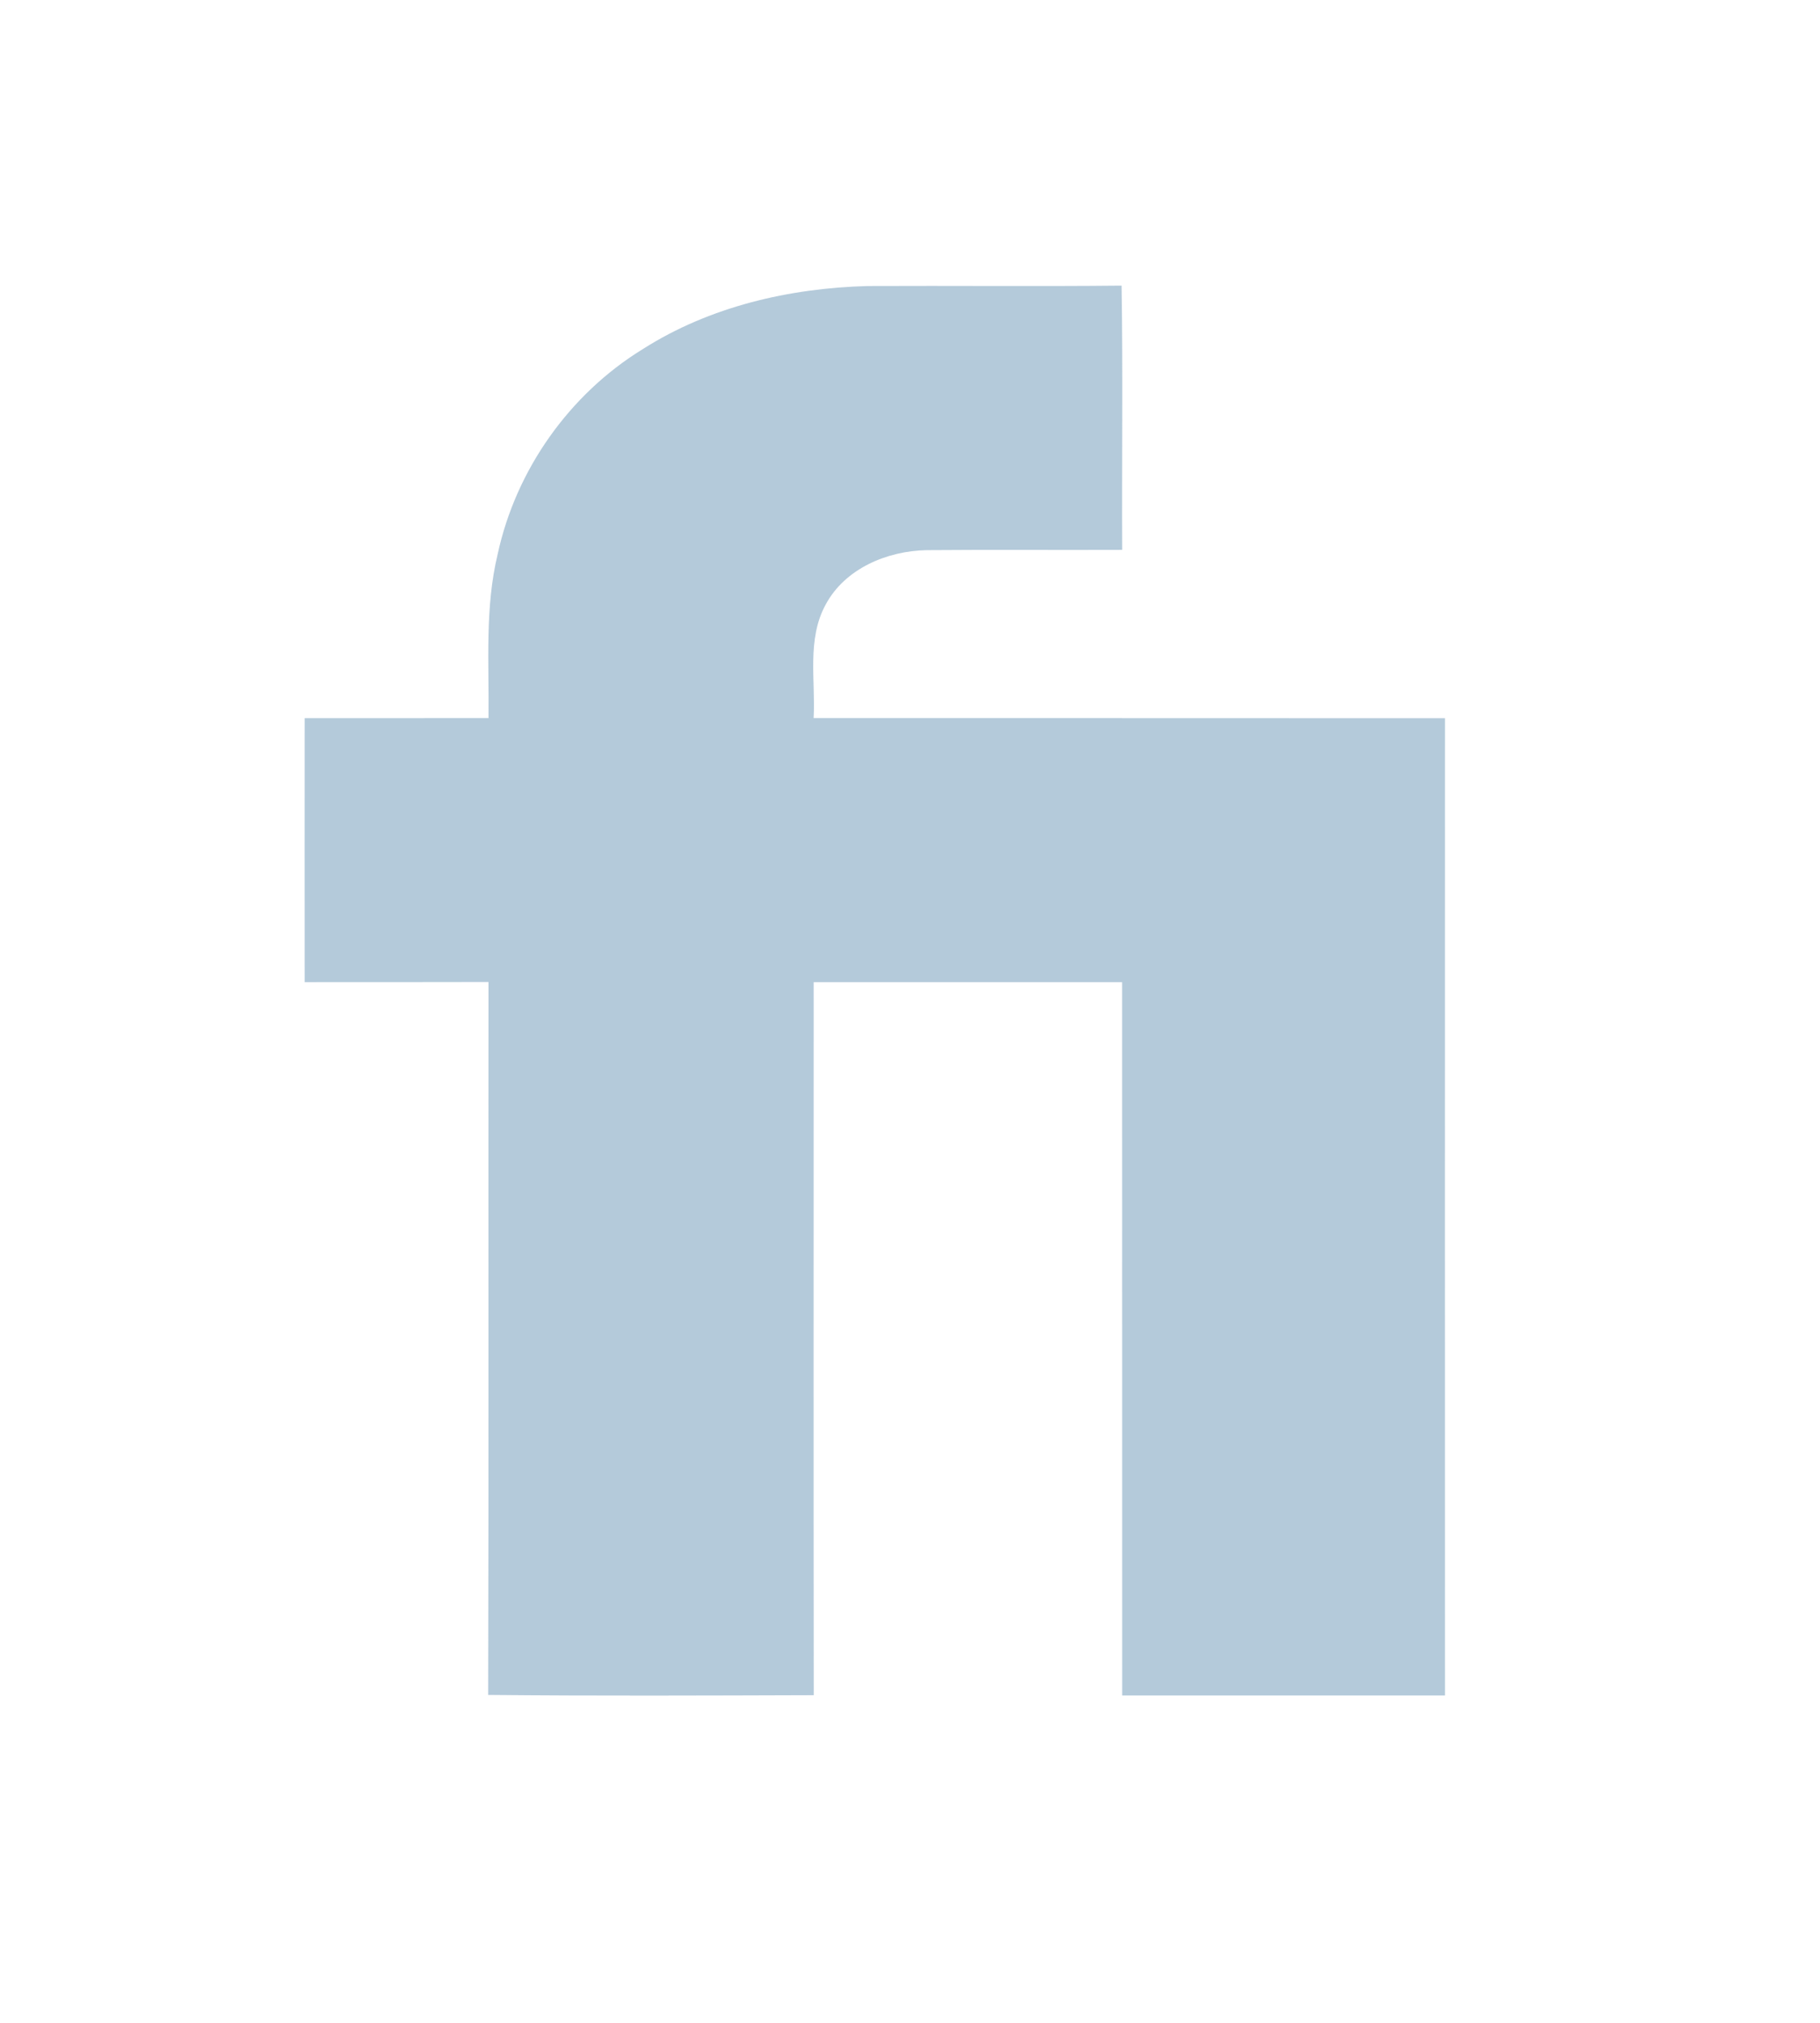 <svg xmlns="http://www.w3.org/2000/svg" width="27" height="30" viewBox="0 0 27 30" fill="none">
  <mask id="mask0_2_110" style="mask-type:alpha" maskUnits="userSpaceOnUse" x="0" y="2" width="26" height="26">
    <path d="M25.853 2.314H0.718V27.466H25.853V2.314Z" fill="#8aabc4" fill-opacity="0.8"/>
  </mask>
  <g mask="url(#mask0_2_110)">
    <path d="M21.436 25.145C19.84 25.146 18.244 25.146 16.648 25.145C16.648 21.619 16.648 18.092 16.647 14.566C15.122 14.565 13.596 14.567 12.071 14.566C12.071 18.091 12.068 21.616 12.072 25.141C10.462 25.146 8.851 25.153 7.242 25.137C7.251 21.612 7.243 18.089 7.247 14.564C6.338 14.567 5.429 14.565 4.52 14.566C4.518 13.261 4.52 11.956 4.52 10.651C5.428 10.65 6.338 10.652 7.247 10.65C7.257 9.84 7.191 9.016 7.383 8.219C7.653 6.969 8.448 5.843 9.54 5.175C10.529 4.546 11.71 4.273 12.872 4.242C14.127 4.236 15.383 4.249 16.639 4.236C16.66 5.542 16.642 6.849 16.648 8.155C15.681 8.159 14.714 8.151 13.748 8.159C13.161 8.17 12.536 8.431 12.249 8.966C11.966 9.483 12.101 10.089 12.07 10.65C15.192 10.652 18.313 10.649 21.436 10.652C21.436 15.483 21.434 20.314 21.436 25.145Z" fill="#8aabc4" fill-opacity="0.8"/>
  </g>
</svg>